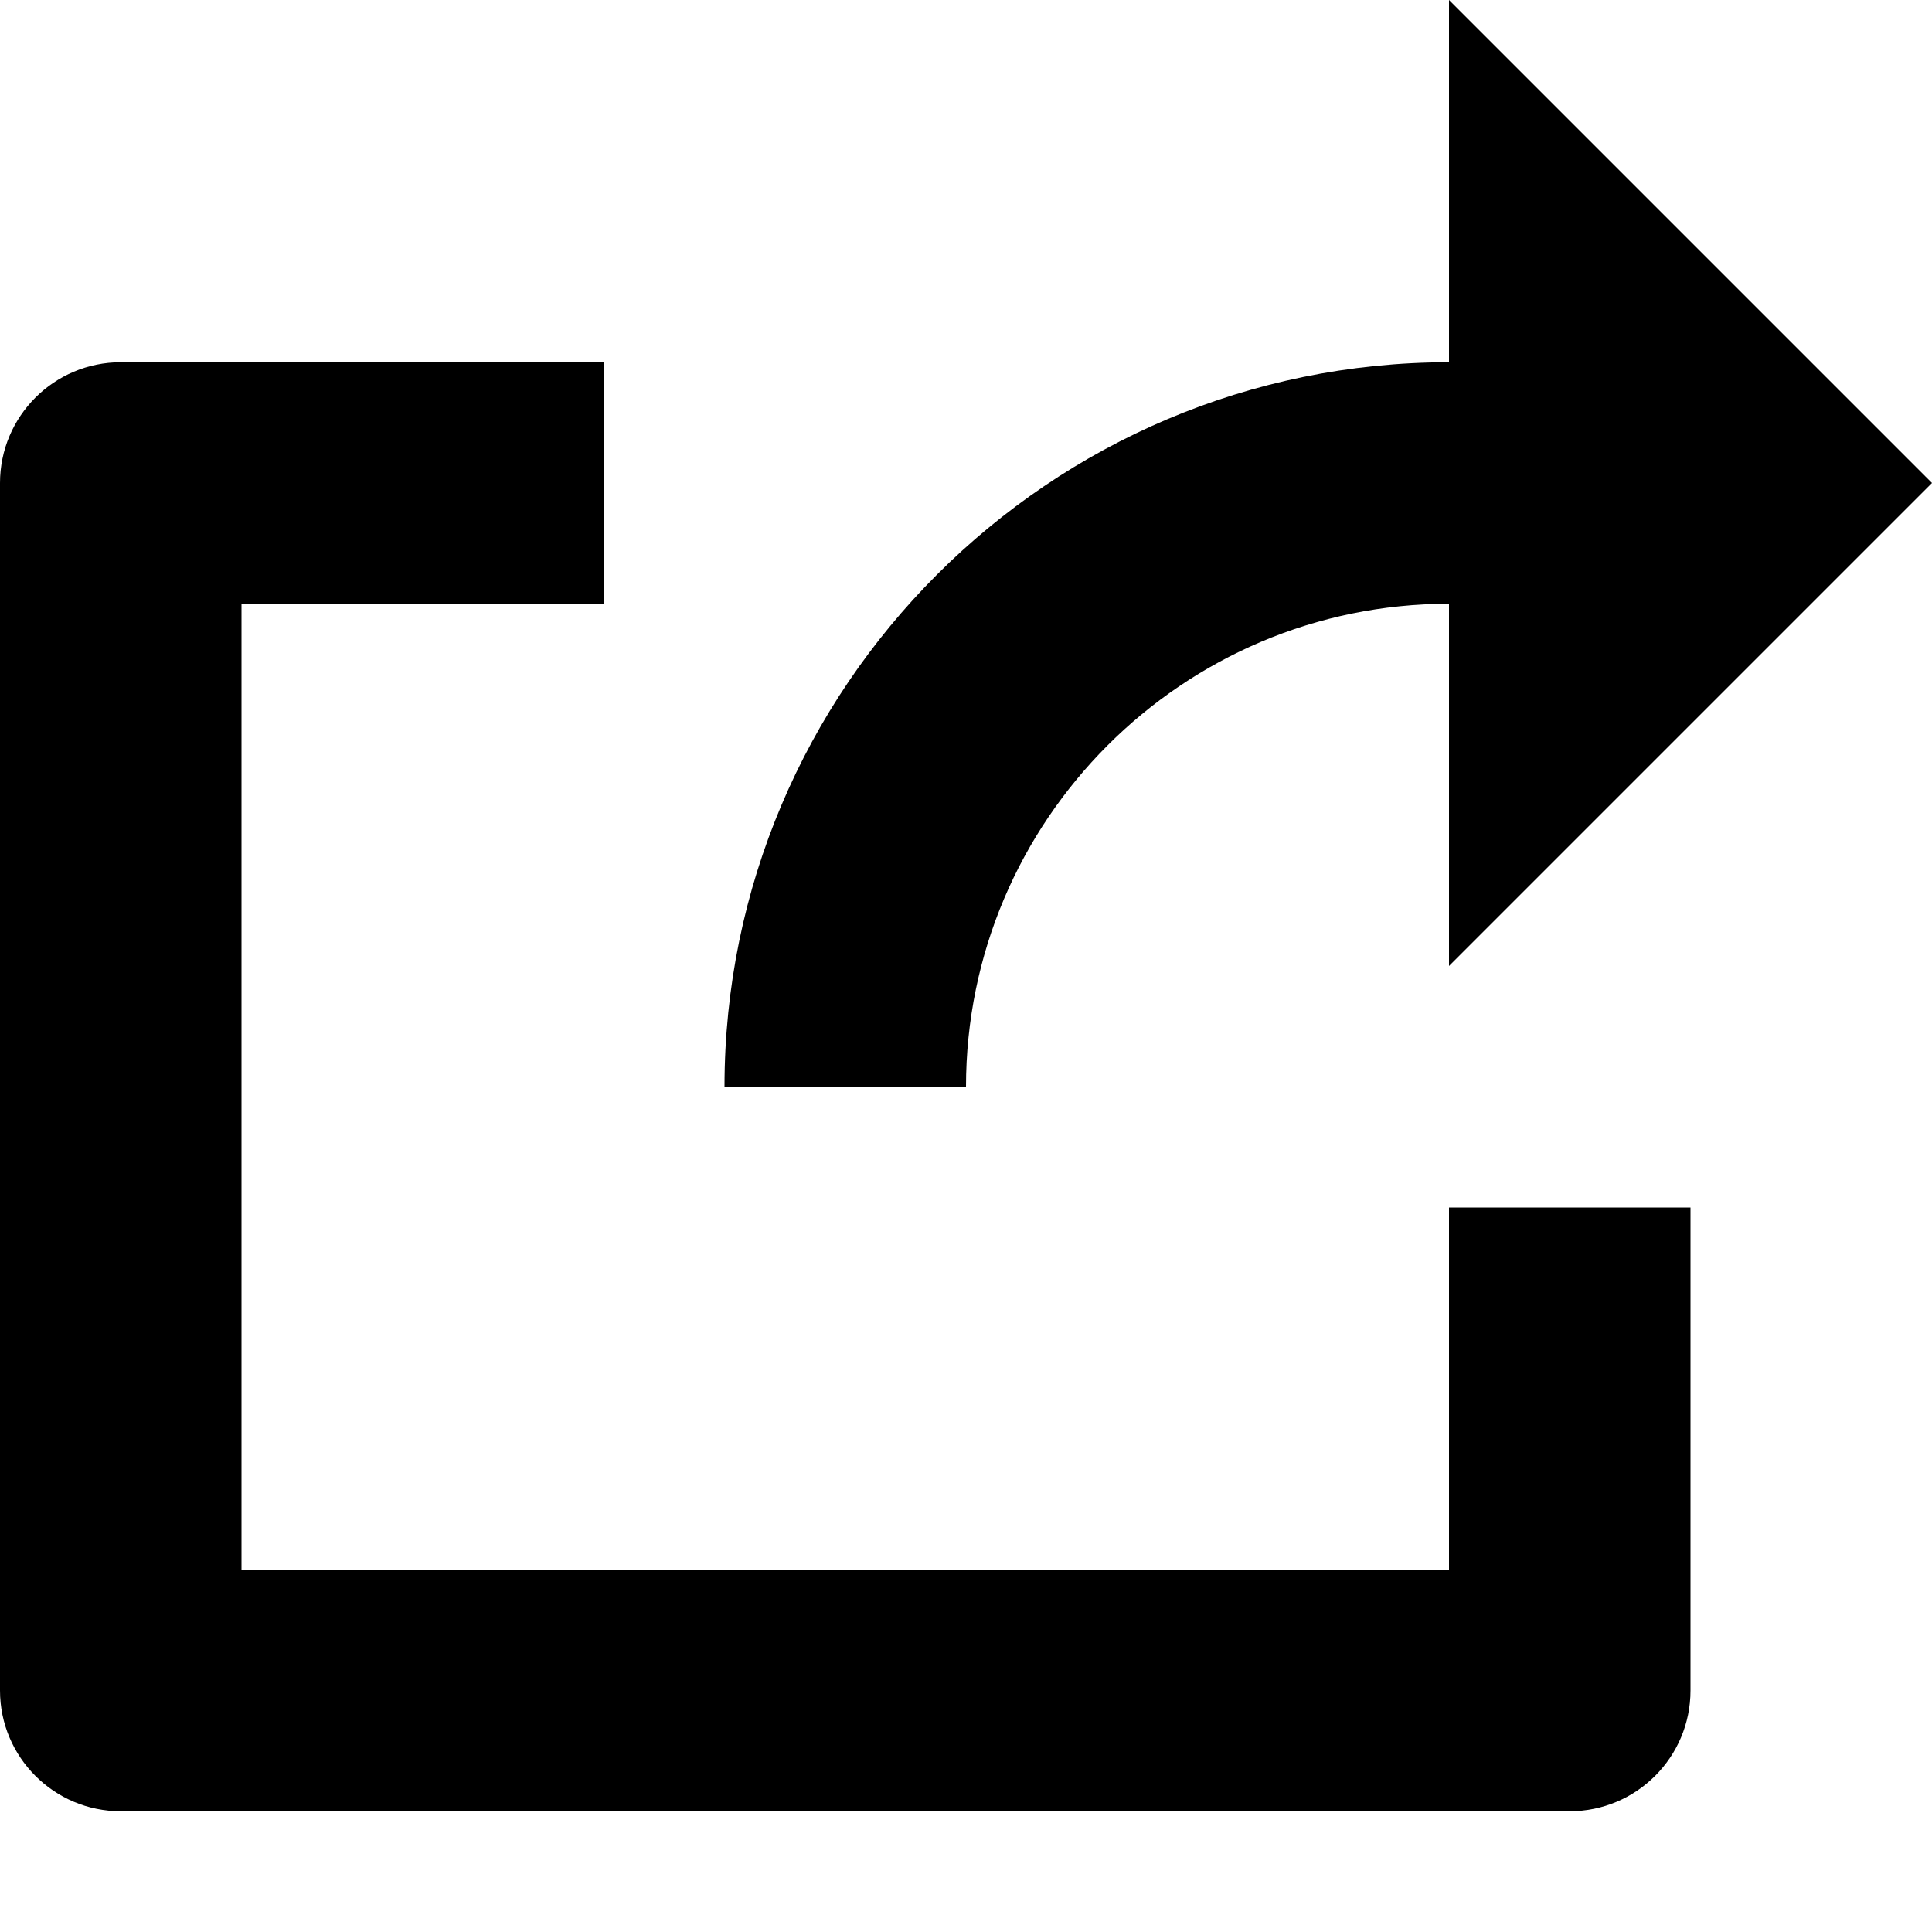 <svg xmlns="http://www.w3.org/2000/svg" width="16" height="16">
    <path d="M13 15H1c-.552 0-1-.448-1-1V4c0-.552.448-1 1-1h4v2H2v8h10v-3h2v4c0 .552-.448 1-1 1z"/>
    <path d="M16 4l-4-4v3C8.691 3 6 5.691 6 9h2c0-2.206 1.794-4 4-4v3l4-4z" data-color="color-2"/>
</svg>
